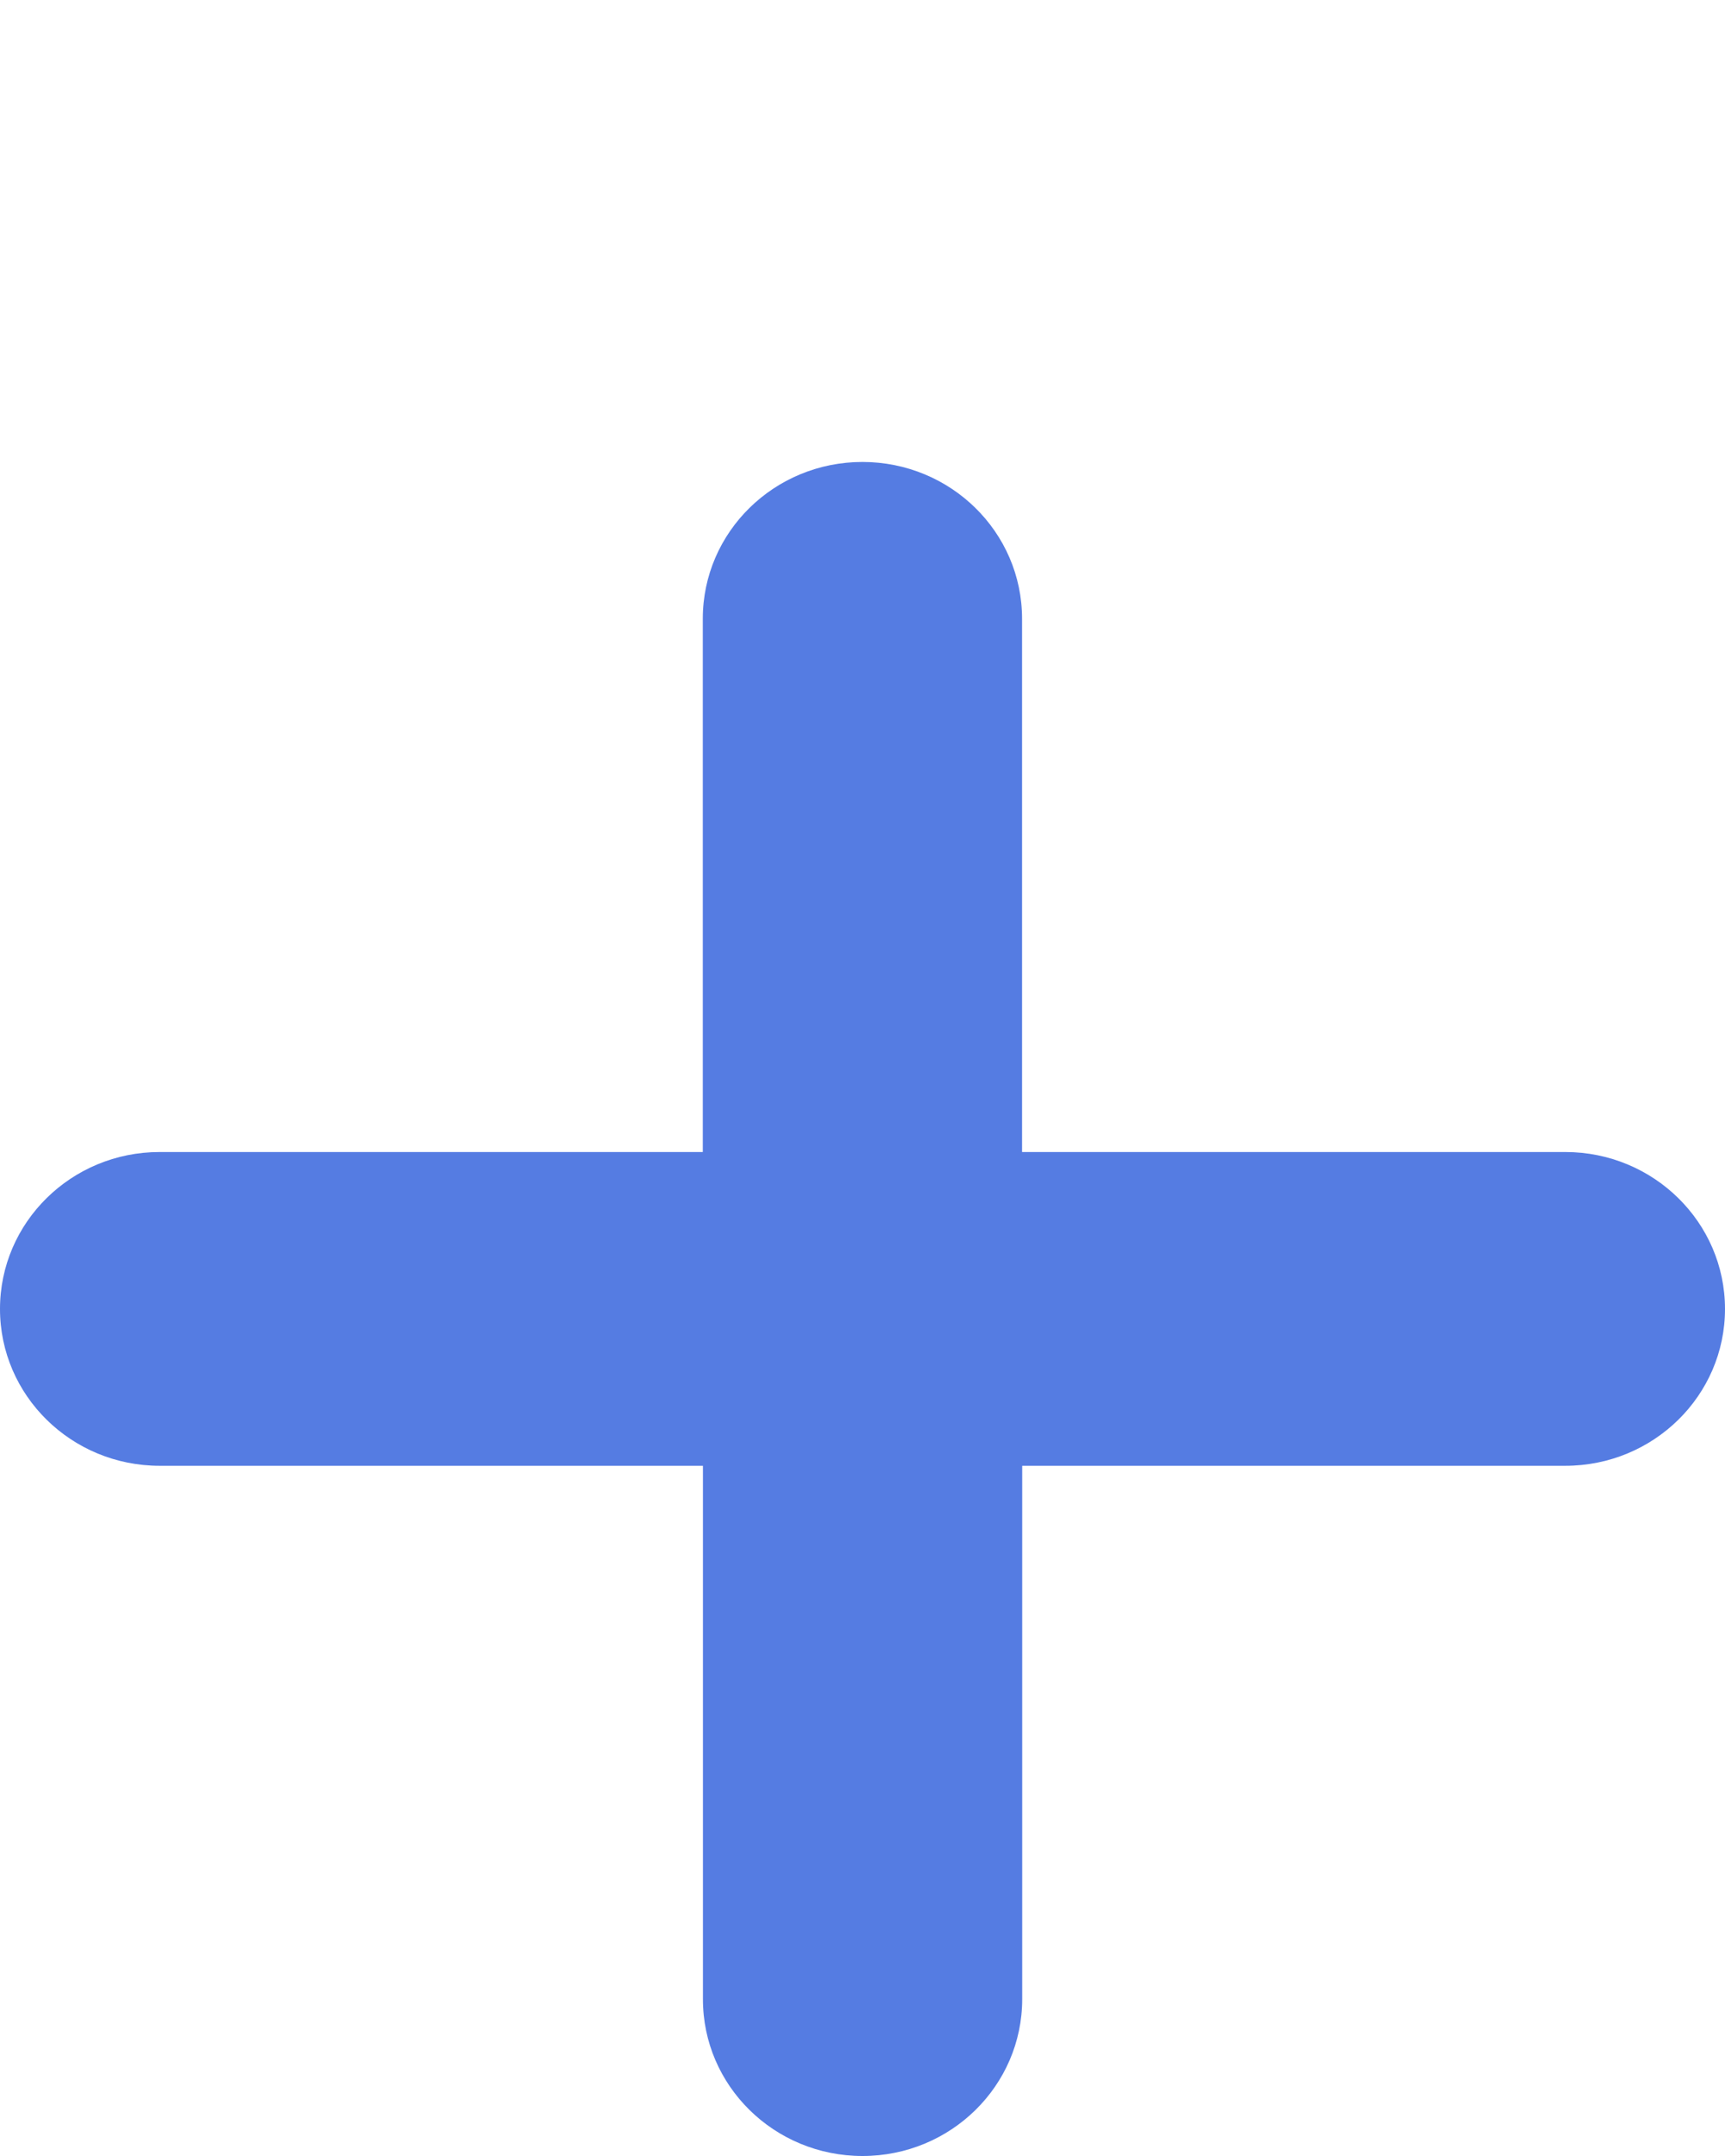 <svg width="12" height="15" fill="none" xmlns="http://www.w3.org/2000/svg"><path d="M6 3.214c-.614 0-1.111.488-1.111 1.091v3.71H1.11C.497 8.015 0 8.504 0 9.107c0 .602.497 1.091 1.111 1.091H4.89v3.71C4.889 14.511 5.386 15 6 15s1.111-.489 1.111-1.092v-3.71h3.778c.614 0 1.111-.489 1.111-1.091 0-.603-.498-1.092-1.111-1.092H7.11v-3.71c0-.603-.497-1.091-1.111-1.091Z" fill="#557CE2"/></svg>